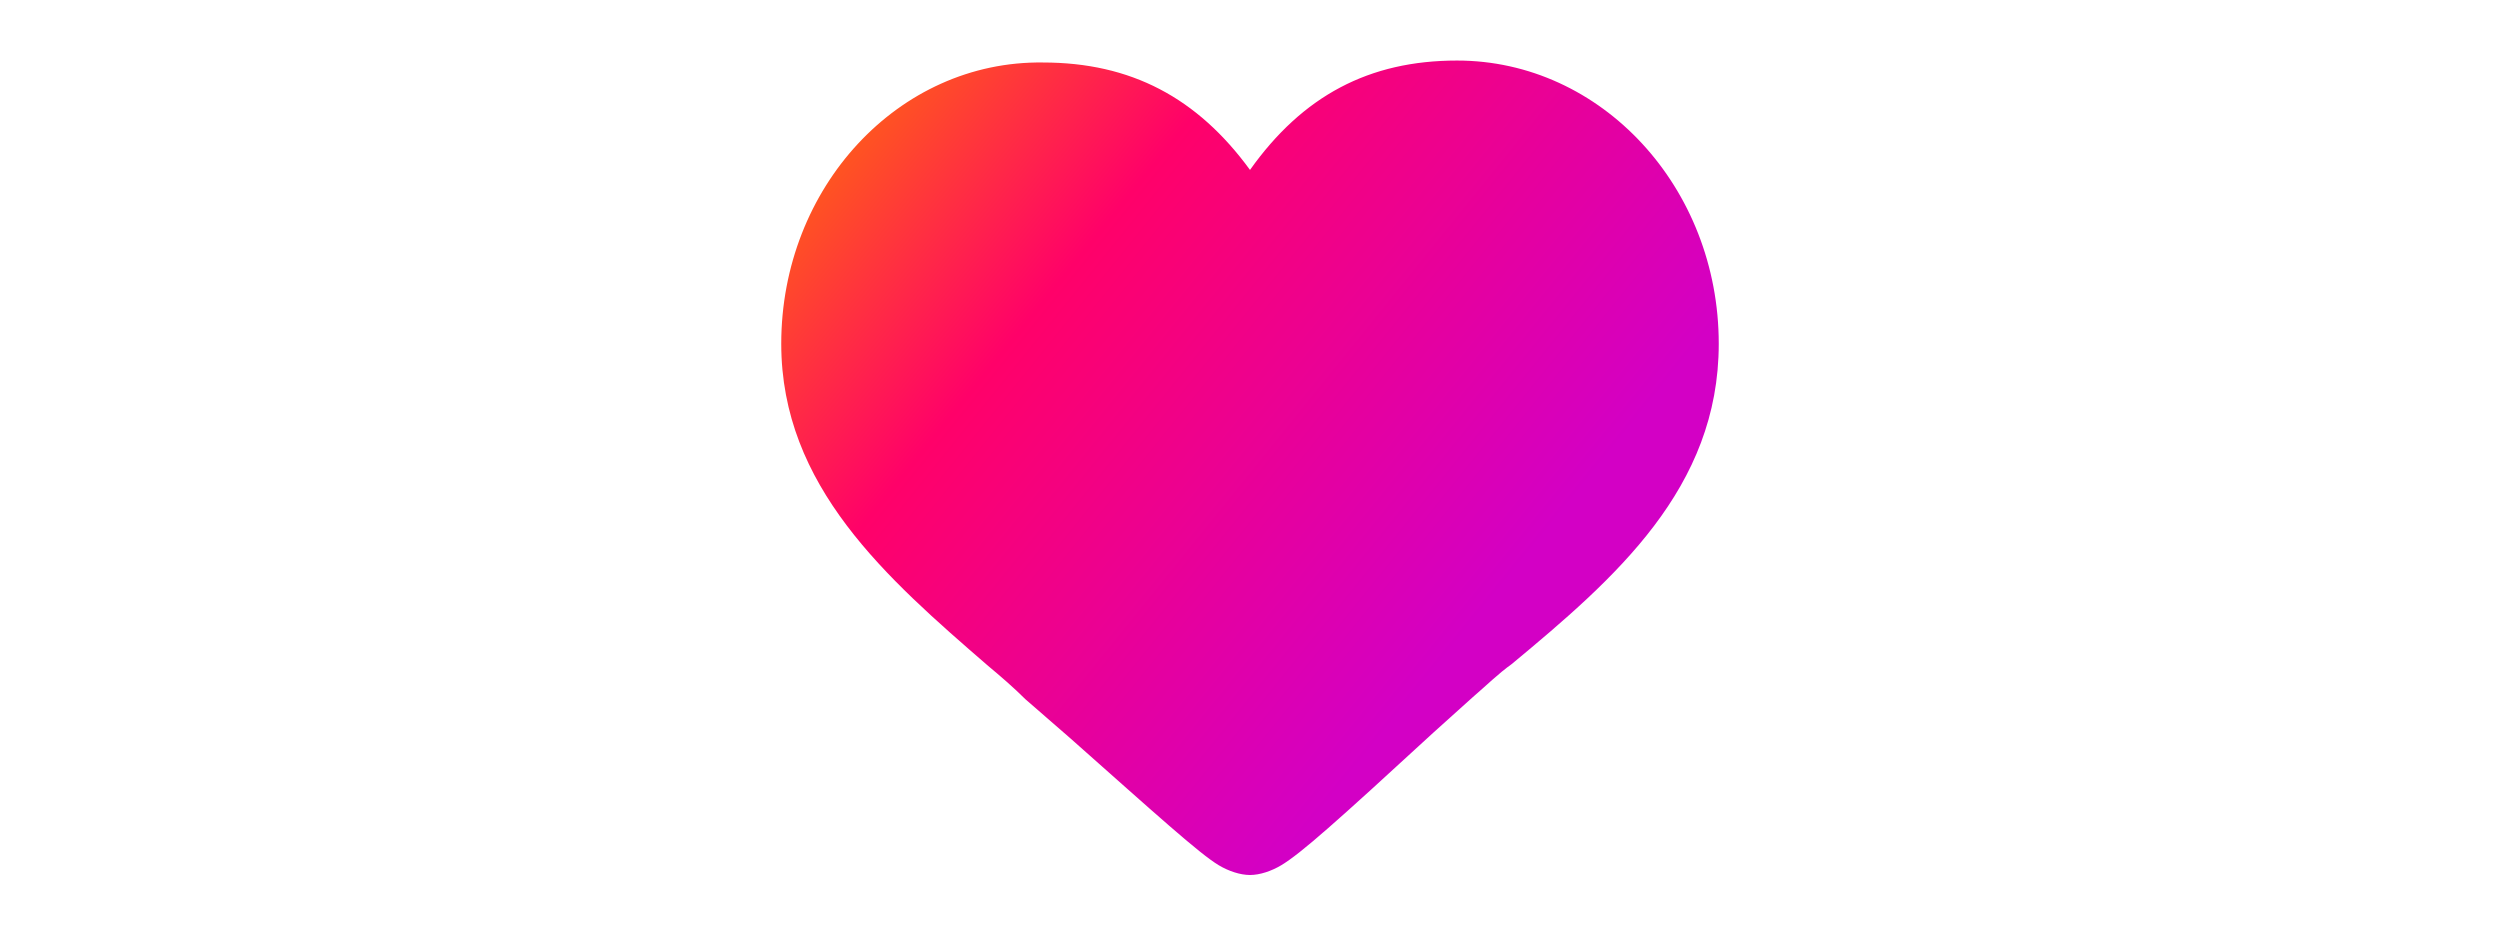 <svg aria-label="like" viewBox="0 0 48 48" width="128" xmlns="http://www.w3.org/2000/svg">
    <title>like</title>
    <defs>
        <linearGradient gradientTransform="rotate(35)" id="ig_heart_gradient">
            <stop offset="0%" stop-color="#FF7A00"></stop>
            <stop offset="40%" stop-color="#FF0169"></stop>
            <stop offset="100%" stop-color="#D300C5"></stop>
        </linearGradient>
    </defs>
    <path
        d="M34.6 3.1c-4.5 0-7.9 1.8-10.6 5.6-2.7-3.7-6.1-5.5-10.6-5.5C6 3.1 0 9.6 0 17.6c0 7.3 5.4 12 10.6 16.5.6.5 1.3 1.1 1.9 1.7l2.3 2c4.4 3.9 6.6 5.9 7.6 6.5.5.3 1.1.5 1.6.5s1.1-.2 1.6-.5c1-.6 2.8-2.2 7.8-6.8l2-1.8c.7-.6 1.3-1.2 2-1.7C42.7 29.6 48 25 48 17.6c0-8-6-14.5-13.4-14.5z"
        fill="url(#ig_heart_gradient)"
    ></path>
</svg>